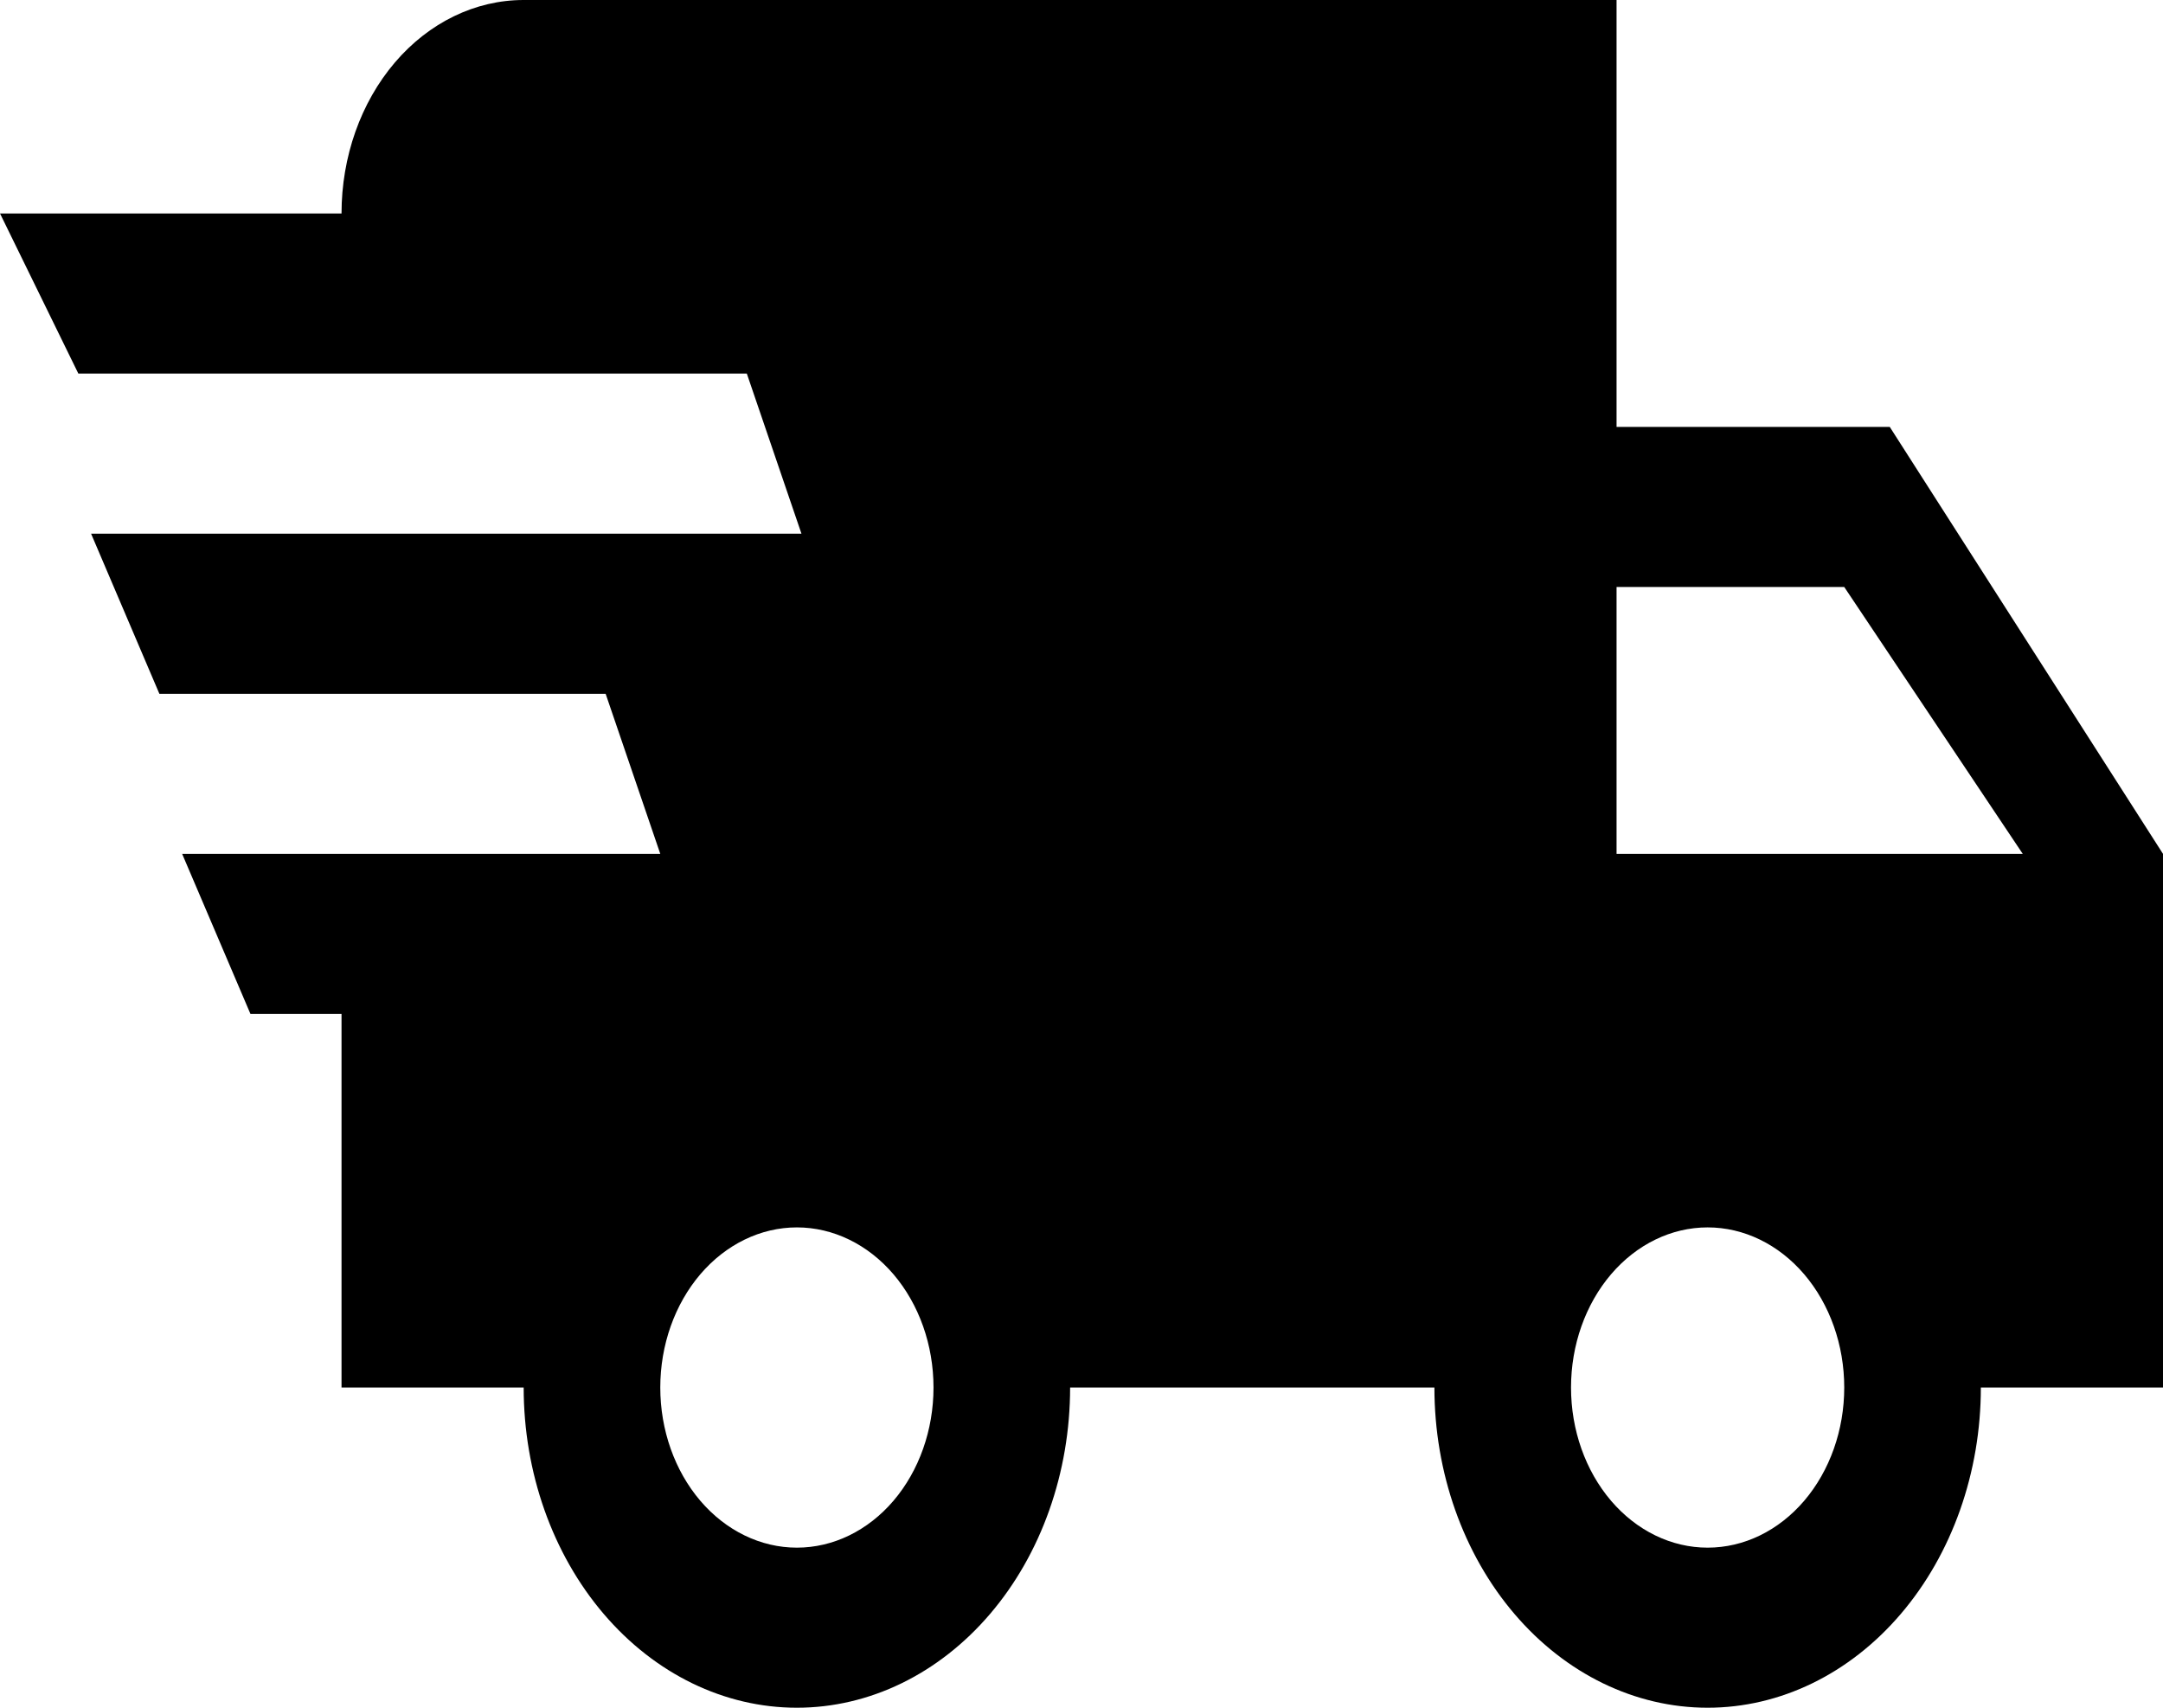 <svg width="38" height="30" viewBox="0 0 38 30" fill="none" xmlns="http://www.w3.org/2000/svg">
<path id="Vector" d="M4.4 17.812L3.2 15H11.6L10.64 12.188H2.8L1.6 9.375H14.08L13.12 6.562H1.376L0 3.75H6C6 2.755 6.337 1.802 6.937 1.098C7.537 0.395 8.351 0 9.2 0H28.4V7.5H33.2L38 15V24.375H34.8C34.8 25.867 34.294 27.298 33.394 28.352C32.494 29.407 31.273 30 30 30C28.727 30 27.506 29.407 26.606 28.352C25.706 27.298 25.2 25.867 25.2 24.375H18.8C18.8 25.867 18.294 27.298 17.394 28.352C16.494 29.407 15.273 30 14 30C12.727 30 11.506 29.407 10.606 28.352C9.706 27.298 9.2 25.867 9.2 24.375H6V17.812H4.4ZM30 27.188C30.637 27.188 31.247 26.891 31.697 26.364C32.147 25.836 32.4 25.121 32.4 24.375C32.4 23.629 32.147 22.914 31.697 22.386C31.247 21.859 30.637 21.562 30 21.562C29.363 21.562 28.753 21.859 28.303 22.386C27.853 22.914 27.6 23.629 27.6 24.375C27.6 25.121 27.853 25.836 28.303 26.364C28.753 26.891 29.363 27.188 30 27.188ZM32.4 10.312H28.4V15H35.536L32.4 10.312ZM14 27.188C14.636 27.188 15.247 26.891 15.697 26.364C16.147 25.836 16.4 25.121 16.4 24.375C16.4 23.629 16.147 22.914 15.697 22.386C15.247 21.859 14.636 21.562 14 21.562C13.364 21.562 12.753 21.859 12.303 22.386C11.853 22.914 11.6 23.629 11.6 24.375C11.6 25.121 11.853 25.836 12.303 26.364C12.753 26.891 13.364 27.188 14 27.188Z" fill="black"/>
</svg>
